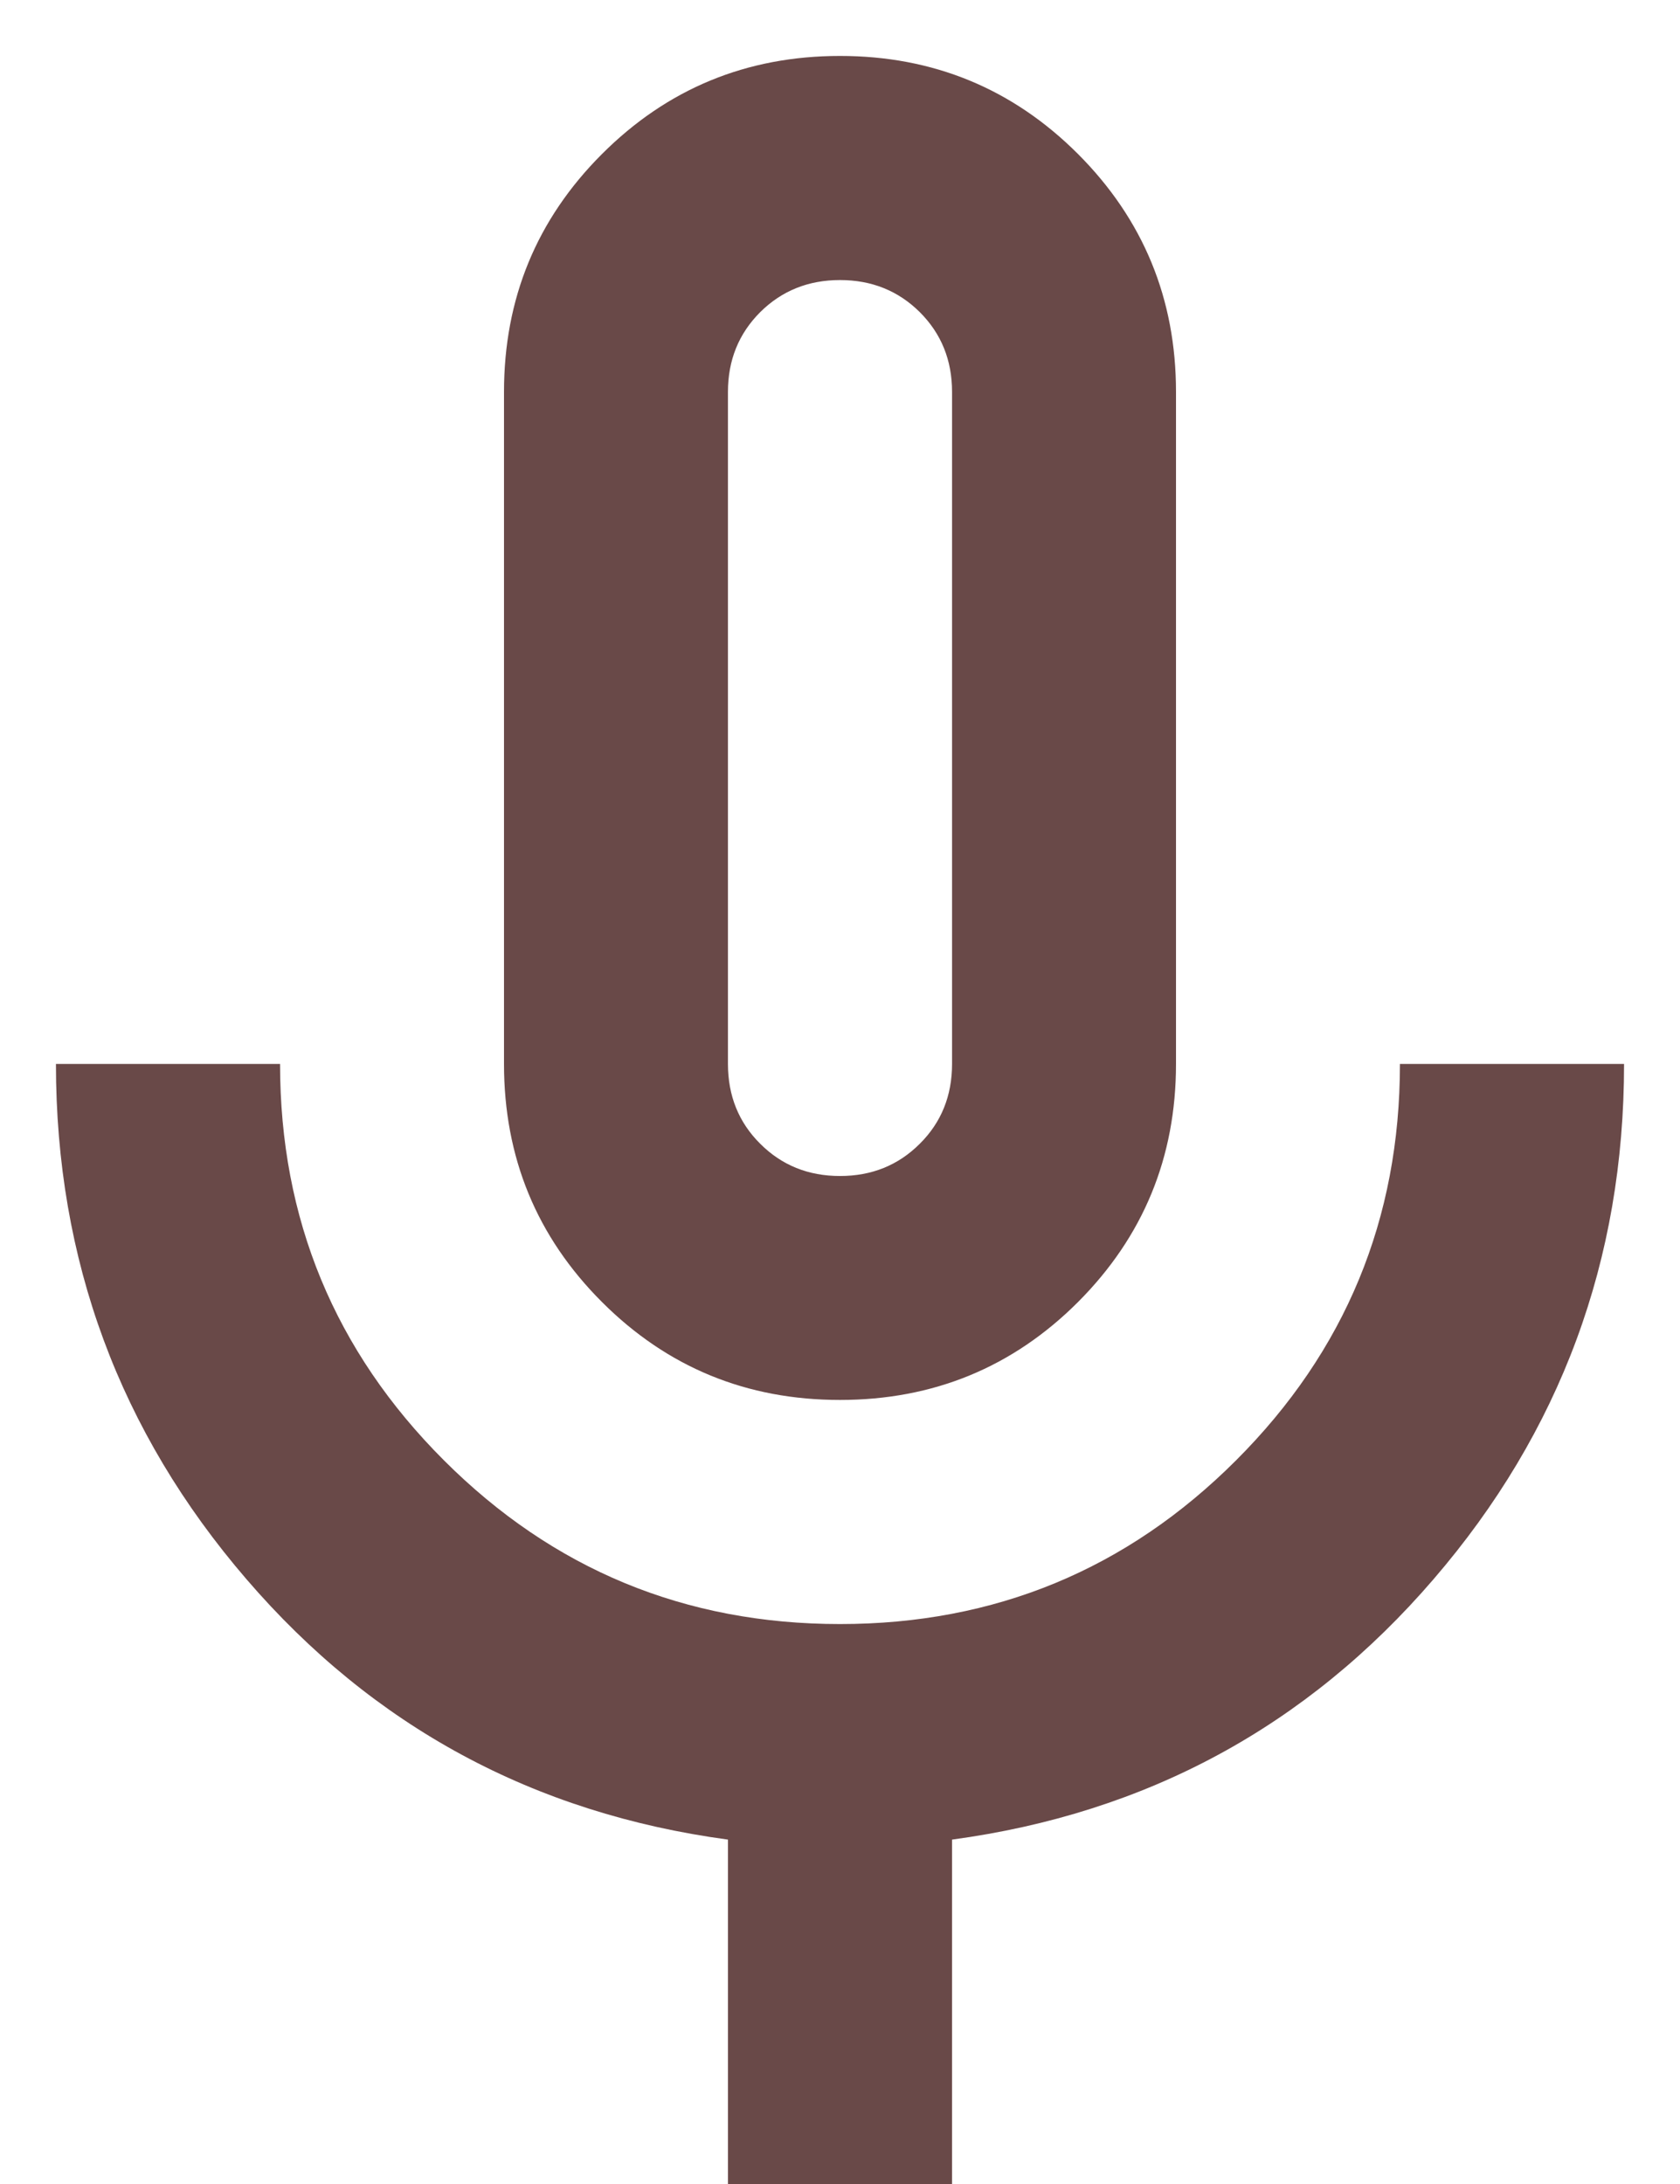 <svg width="10" height="13" viewBox="0 0 10 13" fill="none" xmlns="http://www.w3.org/2000/svg">
<path d="M5 8.333C4.444 8.333 3.972 8.139 3.583 7.75C3.194 7.361 3 6.889 3 6.333V2.333C3 1.778 3.194 1.306 3.583 0.917C3.972 0.528 4.444 0.333 5 0.333C5.555 0.333 6.028 0.528 6.417 0.917C6.805 1.306 7 1.778 7 2.333V6.333C7 6.889 6.805 7.361 6.417 7.75C6.028 8.139 5.555 8.333 5 8.333ZM4.333 13V10.95C3.178 10.794 2.222 10.278 1.467 9.4C0.711 8.522 0.333 7.5 0.333 6.333H1.667C1.667 7.256 1.992 8.042 2.642 8.692C3.292 9.342 4.078 9.667 5 9.667C5.922 9.667 6.708 9.342 7.358 8.692C8.008 8.042 8.333 7.256 8.333 6.333H9.667C9.667 7.5 9.289 8.522 8.533 9.4C7.778 10.278 6.822 10.794 5.667 10.95V13H4.333ZM5 7C5.189 7 5.347 6.936 5.475 6.808C5.603 6.681 5.667 6.522 5.667 6.333V2.333C5.667 2.144 5.603 1.986 5.475 1.858C5.347 1.731 5.189 1.667 5 1.667C4.811 1.667 4.653 1.731 4.525 1.858C4.397 1.986 4.333 2.144 4.333 2.333V6.333C4.333 6.522 4.397 6.681 4.525 6.808C4.653 6.936 4.811 7 5 7Z" fill="#694948"/>
</svg>
